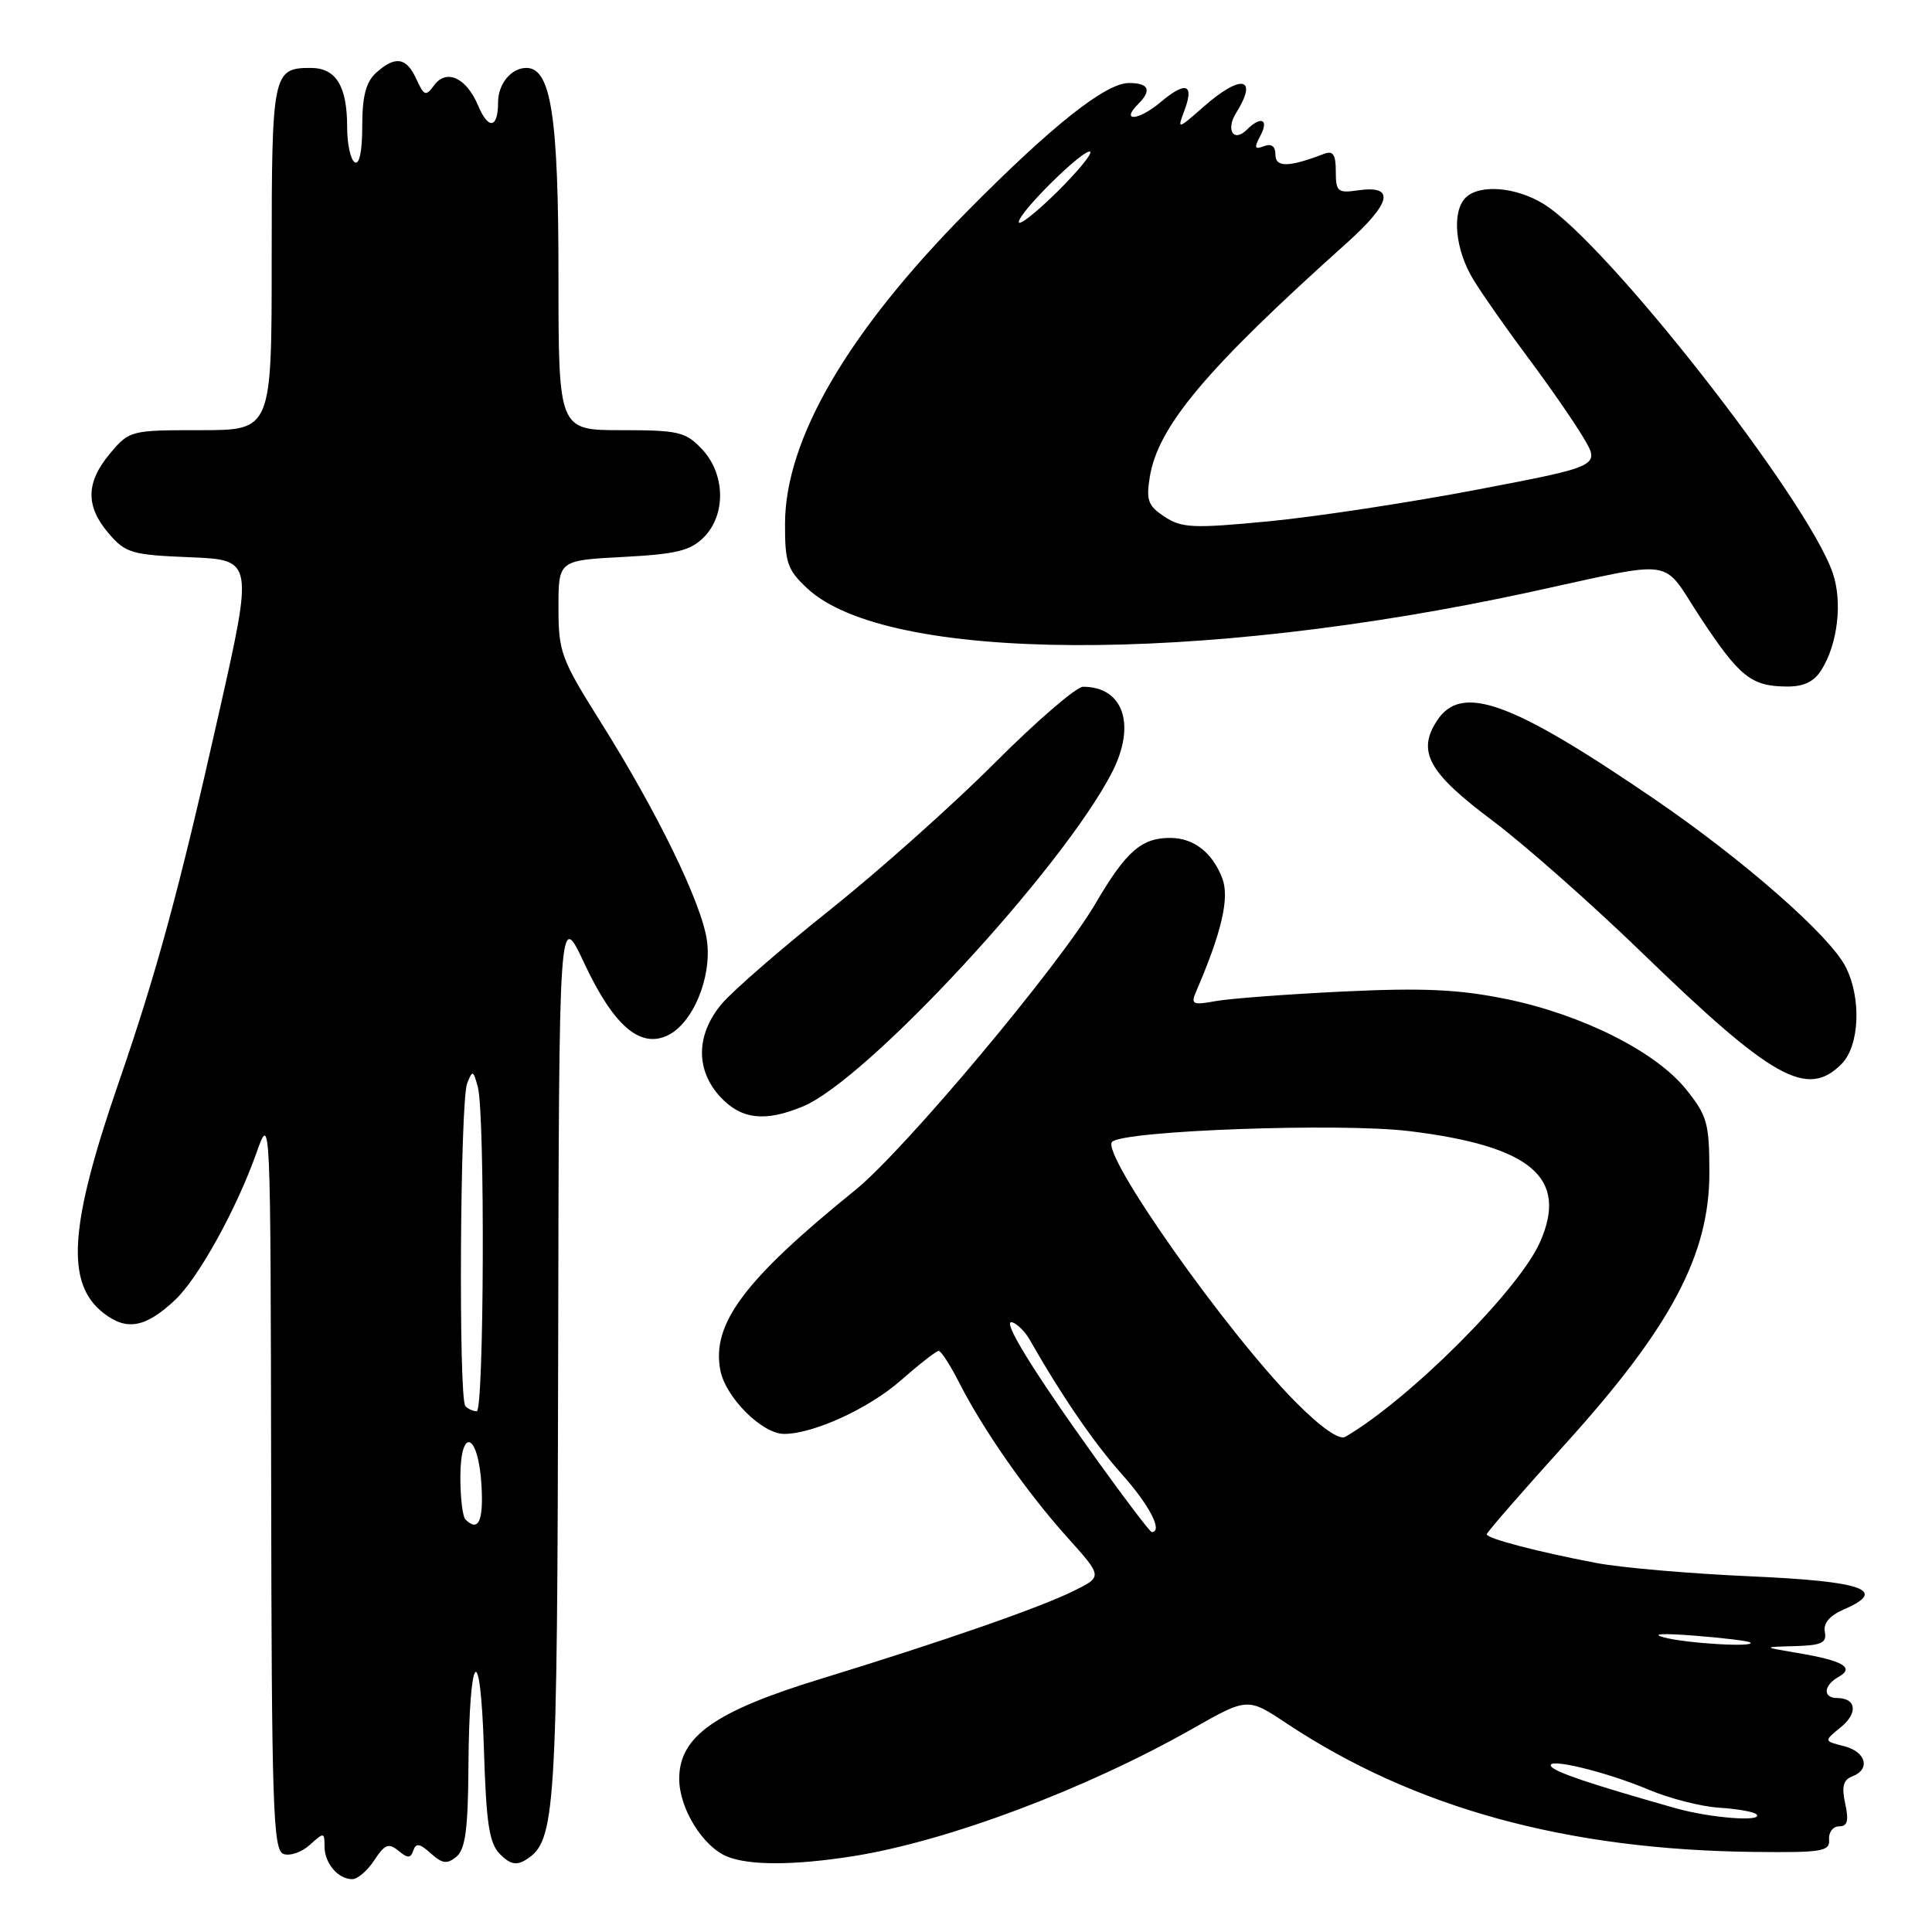 <?xml version="1.0" encoding="UTF-8" standalone="no"?>
<!DOCTYPE svg PUBLIC "-//W3C//DTD SVG 1.1//EN" "http://www.w3.org/Graphics/SVG/1.1/DTD/svg11.dtd" >
<svg xmlns="http://www.w3.org/2000/svg" xmlns:xlink="http://www.w3.org/1999/xlink" version="1.1" viewBox="0 0 256 256">
 <g >
 <path fill="currentColor"
d=" M 49.60 246.48 C 50.98 244.38 51.50 244.17 52.79 245.23 C 54.03 246.26 54.41 246.25 54.77 245.19 C 55.11 244.18 55.64 244.27 57.08 245.58 C 58.62 246.96 59.24 247.04 60.48 246.02 C 61.66 245.04 62.02 242.35 62.07 234.13 C 62.17 218.69 63.66 216.94 64.12 231.71 C 64.43 241.72 64.82 244.25 66.27 245.70 C 67.61 247.04 68.44 247.21 69.70 246.42 C 73.63 243.94 73.84 240.64 73.96 179.50 C 74.07 120.50 74.07 120.50 77.43 127.66 C 81.28 135.86 84.75 138.89 88.38 137.24 C 91.76 135.70 94.34 129.58 93.68 124.67 C 93.03 119.79 87.15 107.70 79.57 95.64 C 74.35 87.33 74.00 86.40 74.00 80.52 C 74.00 74.25 74.00 74.25 82.55 73.80 C 89.60 73.43 91.47 72.98 93.25 71.20 C 96.22 68.23 96.12 62.82 93.03 59.53 C 90.85 57.22 89.94 57.00 82.33 57.00 C 74.00 57.00 74.00 57.00 74.00 36.47 C 74.00 15.38 73.01 9.00 69.75 9.00 C 67.75 9.00 66.00 11.11 66.00 13.53 C 66.00 17.02 64.72 17.25 63.36 14.00 C 61.79 10.28 59.15 9.07 57.51 11.32 C 56.43 12.80 56.19 12.71 55.17 10.48 C 53.85 7.58 52.37 7.36 49.83 9.65 C 48.49 10.87 48.00 12.75 48.00 16.71 C 48.00 20.06 47.62 21.88 47.00 21.50 C 46.45 21.16 46.00 19.08 46.00 16.88 C 46.00 11.39 44.53 9.00 41.16 9.00 C 36.14 9.00 36.00 9.69 36.00 34.20 C 36.00 57.00 36.00 57.00 26.59 57.00 C 17.31 57.00 17.14 57.04 14.59 60.08 C 11.36 63.92 11.31 67.08 14.41 70.69 C 16.64 73.29 17.47 73.53 25.21 73.84 C 33.59 74.19 33.59 74.19 28.93 94.84 C 23.72 118.00 20.76 128.86 15.69 143.55 C 9.17 162.46 8.67 170.02 13.69 173.97 C 16.76 176.38 19.26 175.94 23.17 172.28 C 26.27 169.38 31.32 160.26 33.99 152.74 C 35.85 147.50 35.85 147.50 35.93 196.28 C 35.99 239.20 36.18 245.13 37.54 245.65 C 38.38 245.98 39.96 245.44 41.04 244.47 C 42.92 242.76 43.00 242.77 43.00 244.65 C 43.00 246.88 44.79 249.00 46.68 249.00 C 47.38 249.00 48.70 247.87 49.60 246.48 Z  M 113.00 245.96 C 125.49 243.99 143.77 237.13 157.95 229.10 C 165.31 224.92 165.31 224.92 170.50 228.37 C 187.37 239.57 207.62 245.13 232.50 245.39 C 241.45 245.49 242.49 245.32 242.36 243.75 C 242.28 242.79 242.88 242.00 243.69 242.00 C 244.80 242.00 245.00 241.27 244.50 239.00 C 244.01 236.76 244.24 235.84 245.42 235.39 C 247.90 234.44 247.27 232.11 244.33 231.37 C 241.66 230.70 241.66 230.70 243.90 228.88 C 246.22 227.00 245.98 225.00 243.44 225.00 C 241.50 225.00 241.61 223.32 243.63 222.19 C 245.81 220.97 244.21 220.04 238.20 219.03 C 233.50 218.24 233.50 218.24 237.82 218.12 C 241.37 218.02 242.08 217.69 241.80 216.25 C 241.57 215.10 242.42 214.08 244.31 213.26 C 250.24 210.70 246.93 209.53 231.92 208.87 C 223.99 208.52 214.80 207.73 211.50 207.10 C 203.73 205.62 197.00 203.86 197.00 203.30 C 197.00 203.05 201.75 197.60 207.55 191.18 C 221.42 175.83 226.50 166.24 226.50 155.42 C 226.50 148.83 226.22 147.84 223.41 144.34 C 219.37 139.32 209.58 134.41 199.50 132.36 C 193.25 131.09 188.54 130.88 178.00 131.38 C 170.57 131.74 162.97 132.31 161.09 132.65 C 158.03 133.21 157.76 133.08 158.49 131.39 C 161.90 123.48 162.94 118.97 161.96 116.38 C 160.67 113.01 158.22 111.07 155.18 111.03 C 151.28 110.98 149.23 112.76 145.13 119.77 C 140.30 128.00 119.84 152.41 113.35 157.67 C 98.64 169.57 94.29 175.38 95.44 181.54 C 96.12 185.14 100.97 190.00 103.90 190.00 C 107.78 190.00 115.14 186.63 119.35 182.92 C 121.80 180.77 124.07 179.00 124.38 179.00 C 124.70 179.00 125.93 180.91 127.12 183.25 C 130.29 189.48 136.09 197.78 141.42 203.70 C 146.10 208.91 146.10 208.91 142.30 210.79 C 137.78 213.03 124.92 217.50 108.75 222.46 C 94.73 226.75 90.00 230.09 90.00 235.70 C 90.00 239.63 93.14 244.71 96.37 246.01 C 99.30 247.20 105.28 247.18 113.00 245.96 Z  M 106.43 146.59 C 114.96 143.03 140.90 114.96 147.37 102.30 C 150.57 96.03 148.85 91.00 143.51 91.00 C 142.62 91.00 137.34 95.55 131.78 101.12 C 126.22 106.69 116.41 115.43 109.98 120.56 C 103.55 125.68 97.10 131.28 95.64 133.01 C 92.21 137.09 92.14 141.78 95.45 145.35 C 98.22 148.34 101.39 148.70 106.43 146.59 Z  M 244.00 141.00 C 246.42 138.58 246.68 132.22 244.53 128.06 C 242.38 123.91 231.00 113.93 219.23 105.89 C 200.21 92.89 193.66 90.53 190.41 95.49 C 187.73 99.59 189.28 102.39 197.74 108.72 C 201.98 111.90 210.86 119.74 217.48 126.15 C 234.88 143.01 239.44 145.56 244.00 141.00 Z  M 241.36 88.75 C 243.51 85.33 244.16 79.75 242.85 75.93 C 239.50 66.15 212.90 32.19 204.56 27.04 C 200.88 24.76 196.03 24.37 194.20 26.20 C 192.32 28.08 192.82 33.15 195.27 37.12 C 196.49 39.11 199.75 43.75 202.50 47.43 C 205.25 51.11 208.53 55.84 209.78 57.94 C 212.06 61.76 212.06 61.76 195.78 64.87 C 186.83 66.58 174.41 68.47 168.19 69.07 C 158.13 70.04 156.60 69.97 154.33 68.48 C 152.13 67.04 151.85 66.30 152.35 63.21 C 153.45 56.48 159.80 48.92 178.35 32.29 C 184.43 26.84 184.94 24.49 179.88 25.23 C 177.26 25.61 177.00 25.38 177.00 22.72 C 177.00 20.45 176.64 19.92 175.41 20.40 C 170.77 22.18 169.00 22.20 169.00 20.50 C 169.00 19.38 168.48 18.99 167.48 19.37 C 166.23 19.85 166.15 19.59 167.01 17.98 C 168.18 15.80 167.08 15.32 165.22 17.18 C 163.47 18.93 162.38 17.23 163.79 14.97 C 166.76 10.21 164.48 9.76 159.51 14.12 C 156.04 17.17 155.98 17.19 156.91 14.73 C 158.29 11.10 157.16 10.69 153.74 13.57 C 150.85 16.00 148.42 16.18 150.82 13.78 C 152.65 11.95 152.23 11.00 149.59 11.00 C 146.50 11.00 139.38 16.65 128.14 28.02 C 112.34 44.00 104.07 58.18 104.02 69.35 C 104.00 74.55 104.33 75.50 106.95 77.95 C 117.49 87.80 158.65 88.01 202.75 78.45 C 222.59 74.15 220.01 73.77 225.32 81.84 C 230.49 89.68 232.04 90.93 236.73 90.97 C 239.01 90.99 240.37 90.34 241.36 88.75 Z  M 61.67 201.33 C 61.30 200.97 61.00 198.45 61.00 195.75 C 61.00 188.94 63.40 189.86 63.80 196.83 C 64.08 201.57 63.38 203.05 61.67 201.33 Z  M 61.67 186.33 C 60.74 185.41 60.96 145.96 61.90 143.55 C 62.61 141.75 62.71 141.79 63.32 144.05 C 64.28 147.66 64.14 187.00 63.17 187.00 C 62.71 187.00 62.03 186.70 61.67 186.33 Z  M 222.00 239.59 C 210.80 236.42 206.00 234.81 205.53 234.04 C 204.77 232.82 212.76 234.74 218.48 237.15 C 221.22 238.31 225.41 239.38 227.79 239.53 C 230.18 239.68 232.40 240.07 232.73 240.40 C 233.78 241.45 226.67 240.91 222.00 239.59 Z  M 220.50 216.97 C 218.68 216.49 220.25 216.40 224.50 216.73 C 228.35 217.03 231.69 217.44 231.92 217.64 C 232.68 218.30 223.54 217.77 220.50 216.97 Z  M 145.35 193.46 C 136.80 181.55 132.59 174.70 134.15 175.22 C 134.82 175.44 135.84 176.47 136.43 177.50 C 140.66 184.93 144.95 191.20 148.67 195.36 C 152.32 199.45 154.15 203.00 152.60 203.00 C 152.39 203.00 149.12 198.71 145.35 193.46 Z  M 171.71 185.81 C 162.58 176.63 145.81 152.86 147.36 151.30 C 148.86 149.80 177.68 148.76 186.75 149.88 C 202.91 151.86 207.84 156.05 204.06 164.59 C 201.26 170.94 186.71 185.47 178.25 190.39 C 177.46 190.85 175.03 189.15 171.71 185.81 Z  M 135.00 29.42 C 135.00 28.12 143.80 19.47 144.46 20.12 C 144.73 20.40 142.71 22.83 139.98 25.52 C 137.24 28.22 135.00 29.97 135.00 29.42 Z "/>
</g>
</svg>